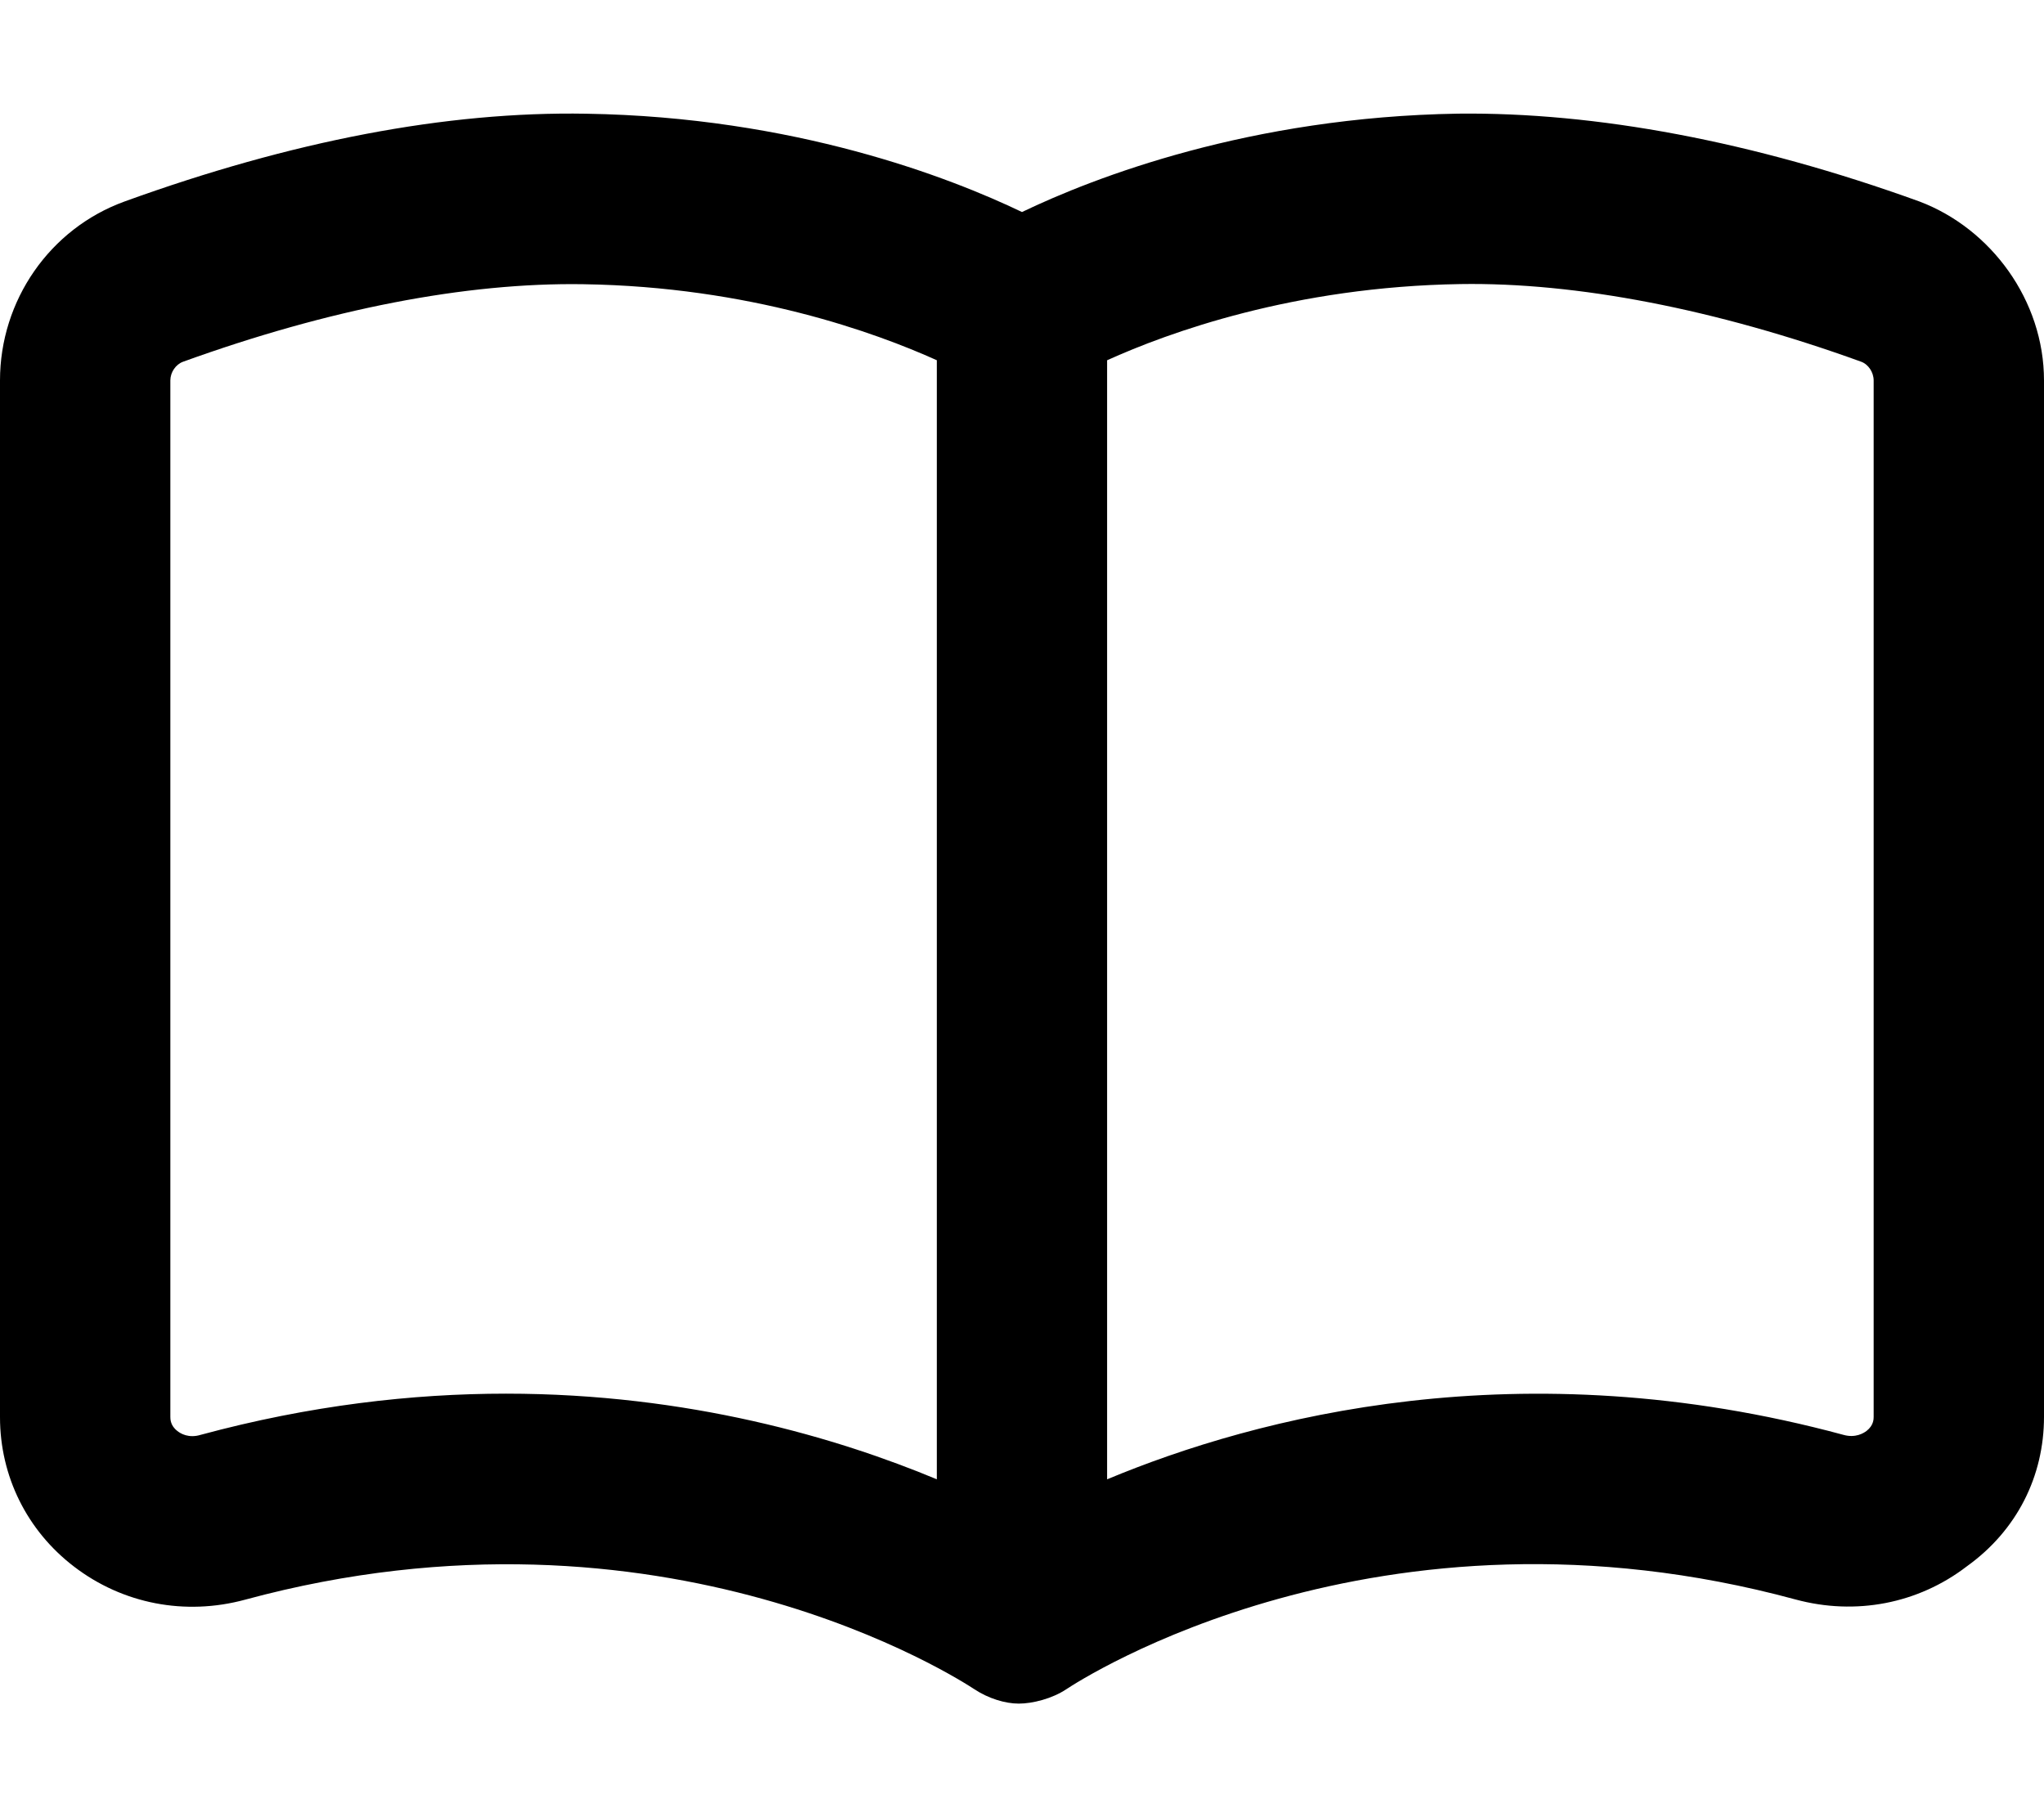 <svg xmlns="http://www.w3.org/2000/svg" viewBox="0 0 576 512"><!--! Font Awesome Pro 6.1.1 by @fontawesome - https://fontawesome.com License - https://fontawesome.com/license (Commercial License) Copyright 2022 Fonticons, Inc.--><path d="M540.9 56.77c-47.1-17.03-91.3-25.19-130-24.75C352.2 32.96 308.3 50 288 59.74c-20.3-9.74-64.1-26.76-122.8-27.7-39.4-.69-83.02 7.68-130.1 24.73C14.02 64.41 0 84.67 0 107.2v292.1c0 16.61 7.594 31.95 20.84 42.08 13.73 10.53 31.34 13.91 48.2 9.344 118.1-32 202 22.92 205.5 25.2C278.6 478.6 283.3 480 287.1 480s9.37-1.359 13.43-4.078c3.516-2.328 87.59-57.21 205.5-25.25 16.92 4.563 34.5 1.188 48.22-9.344C568.4 431.2 576 415.9 576 399.2v-292c0-22.53-14.9-42.79-35.1-50.43zM264 416.8c-27.86-11.61-69.84-24.13-121.4-24.13-26.39 0-55.28 3.281-86.08 11.61-3.33 1.02-5.68-.38-6.52-1.08-2-1.5-2-3.4-2-4v-292c0-2.297 1.516-4.531 3.594-5.282 40.95-14.8 79.61-22.36 112.8-21.84C211.3 80.78 246.8 93.75 264 101.5v315.3zm264-17.6c0 .594 0 2.422-2 3.969-.844.64-3.141 2.063-6.516 1.109-90.98-24.6-165.4-5.032-207.5 12.53v-315.3c17.2-7.782 52.69-20.74 99.59-21.47 32.69-.516 71.88 7.047 112.8 21.84C526.5 102.6 528 104.9 528 107.2v292z"/></svg>
